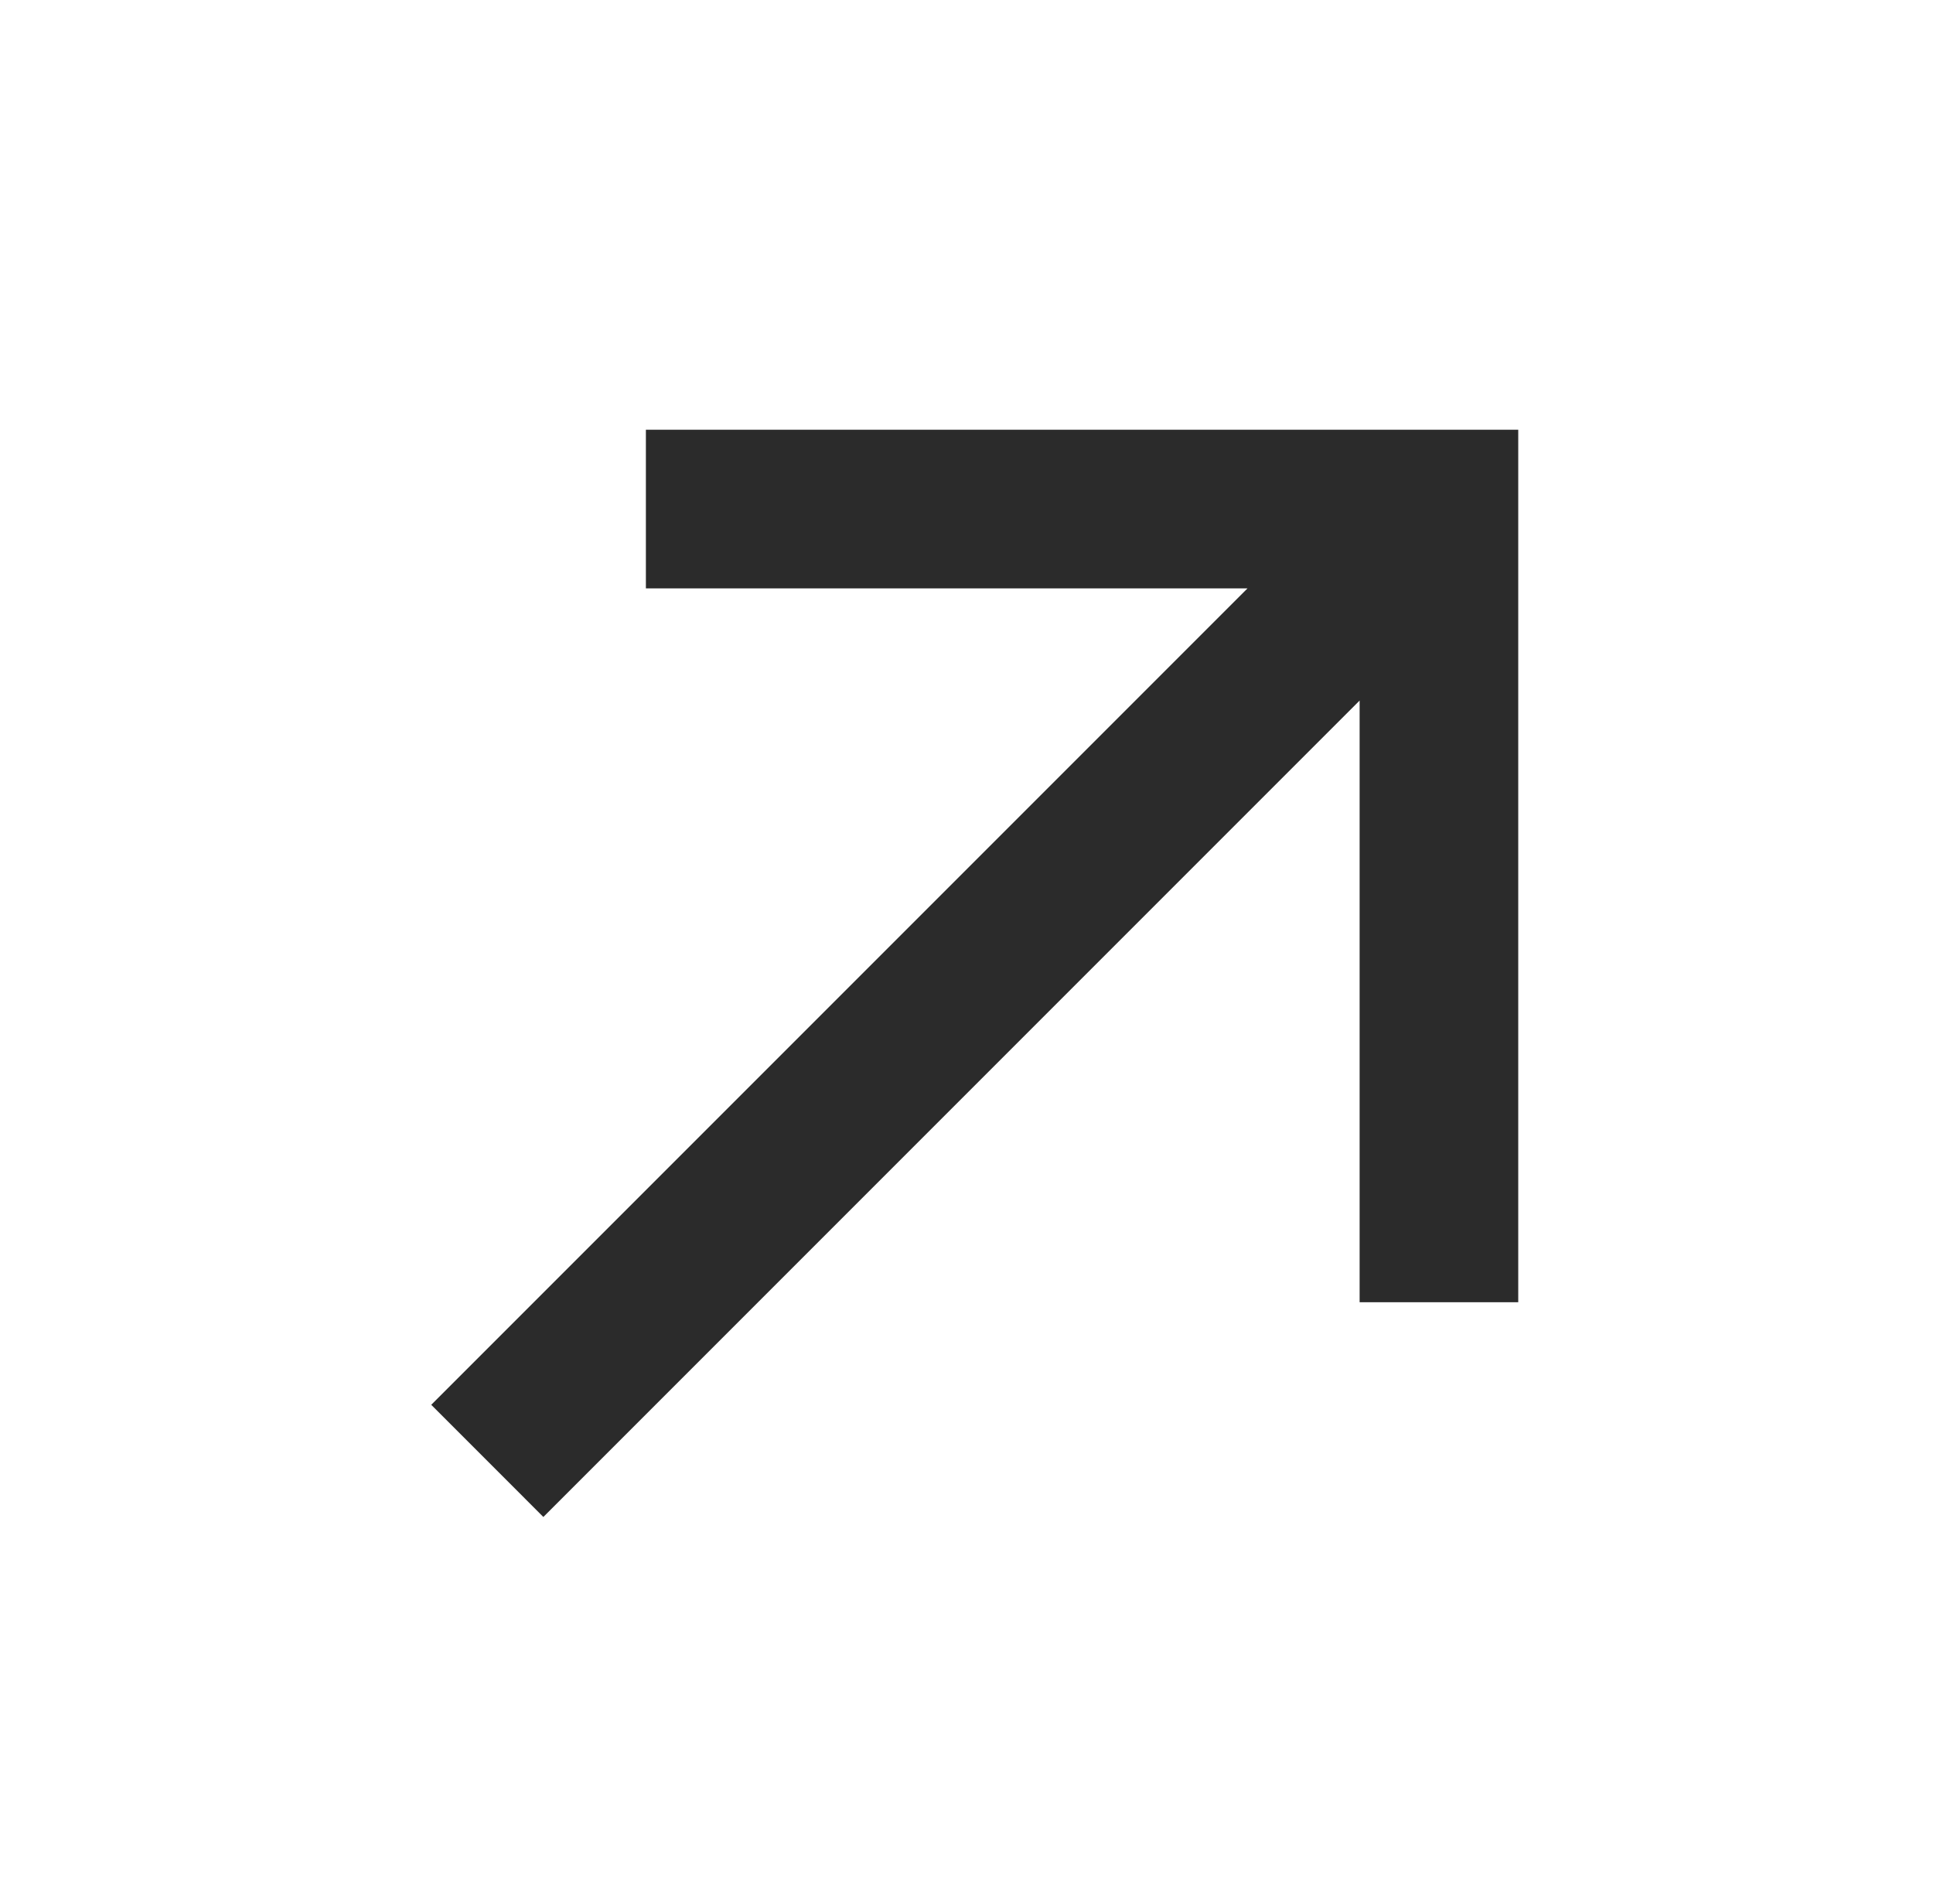 <svg width="65" height="64" viewBox="0 0 65 64" fill="none" xmlns="http://www.w3.org/2000/svg">
    <path fill-rule="evenodd" clip-rule="evenodd" d="M41.949 19.781L21.719 19.781L21.719 14.448L51.053 14.448L51.053 43.781L45.719 43.781L45.719 23.552L18.271 51L14.501 47.229L41.949 19.781Z" fill="#2B2B2B"/>
</svg>
